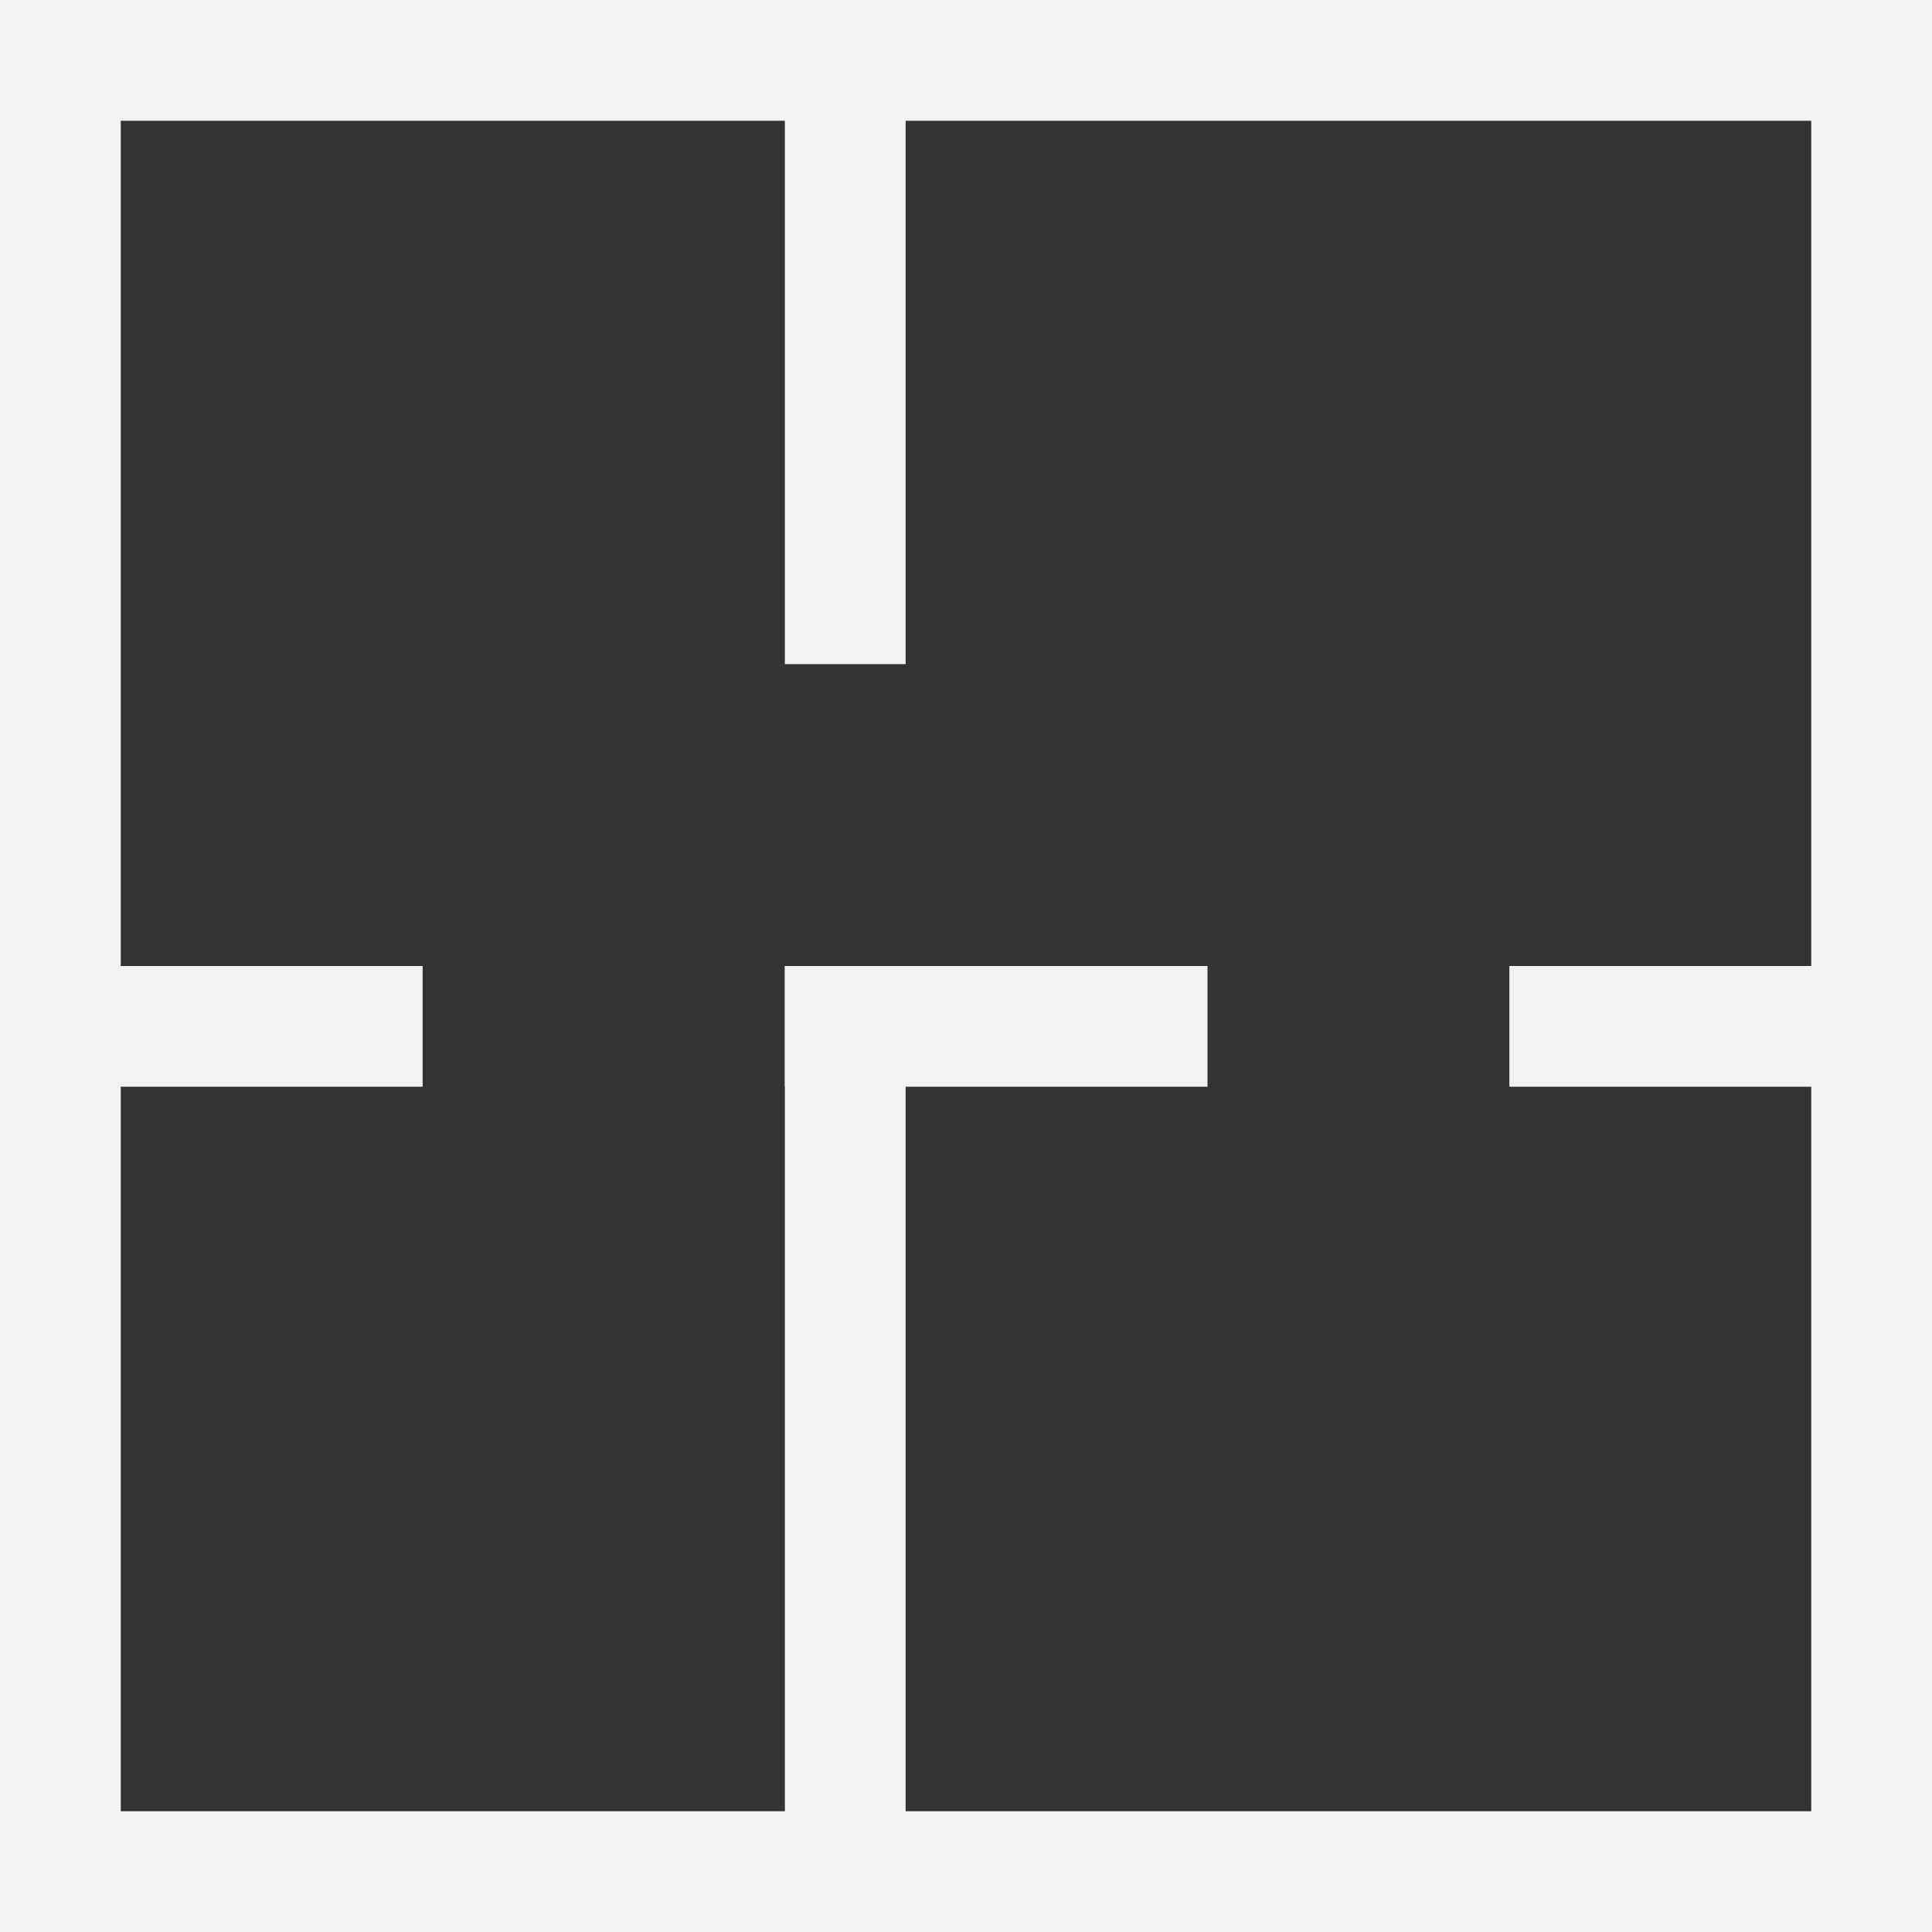 <svg xmlns="http://www.w3.org/2000/svg" width="32" height="32" viewBox="0 0 32 32">
    <rect x="0" y="0" width="32" height="32" fill="#333333" stroke="none"/>
    <g fill="none" fill-rule="evenodd">
        <path stroke="#F2F2F2" stroke-width="2" d="M31 31H1V1h30v30z"/>
        <path fill="#F2F2F2" d="M0 16h7v2H0zM25 16h7v2h-7zM13 16h7v2h-7zM15 0v11h-2V0z"/>
        <path fill="#F2F2F2" d="M15 16v16h-2V16z"/>
    </g>
</svg>
